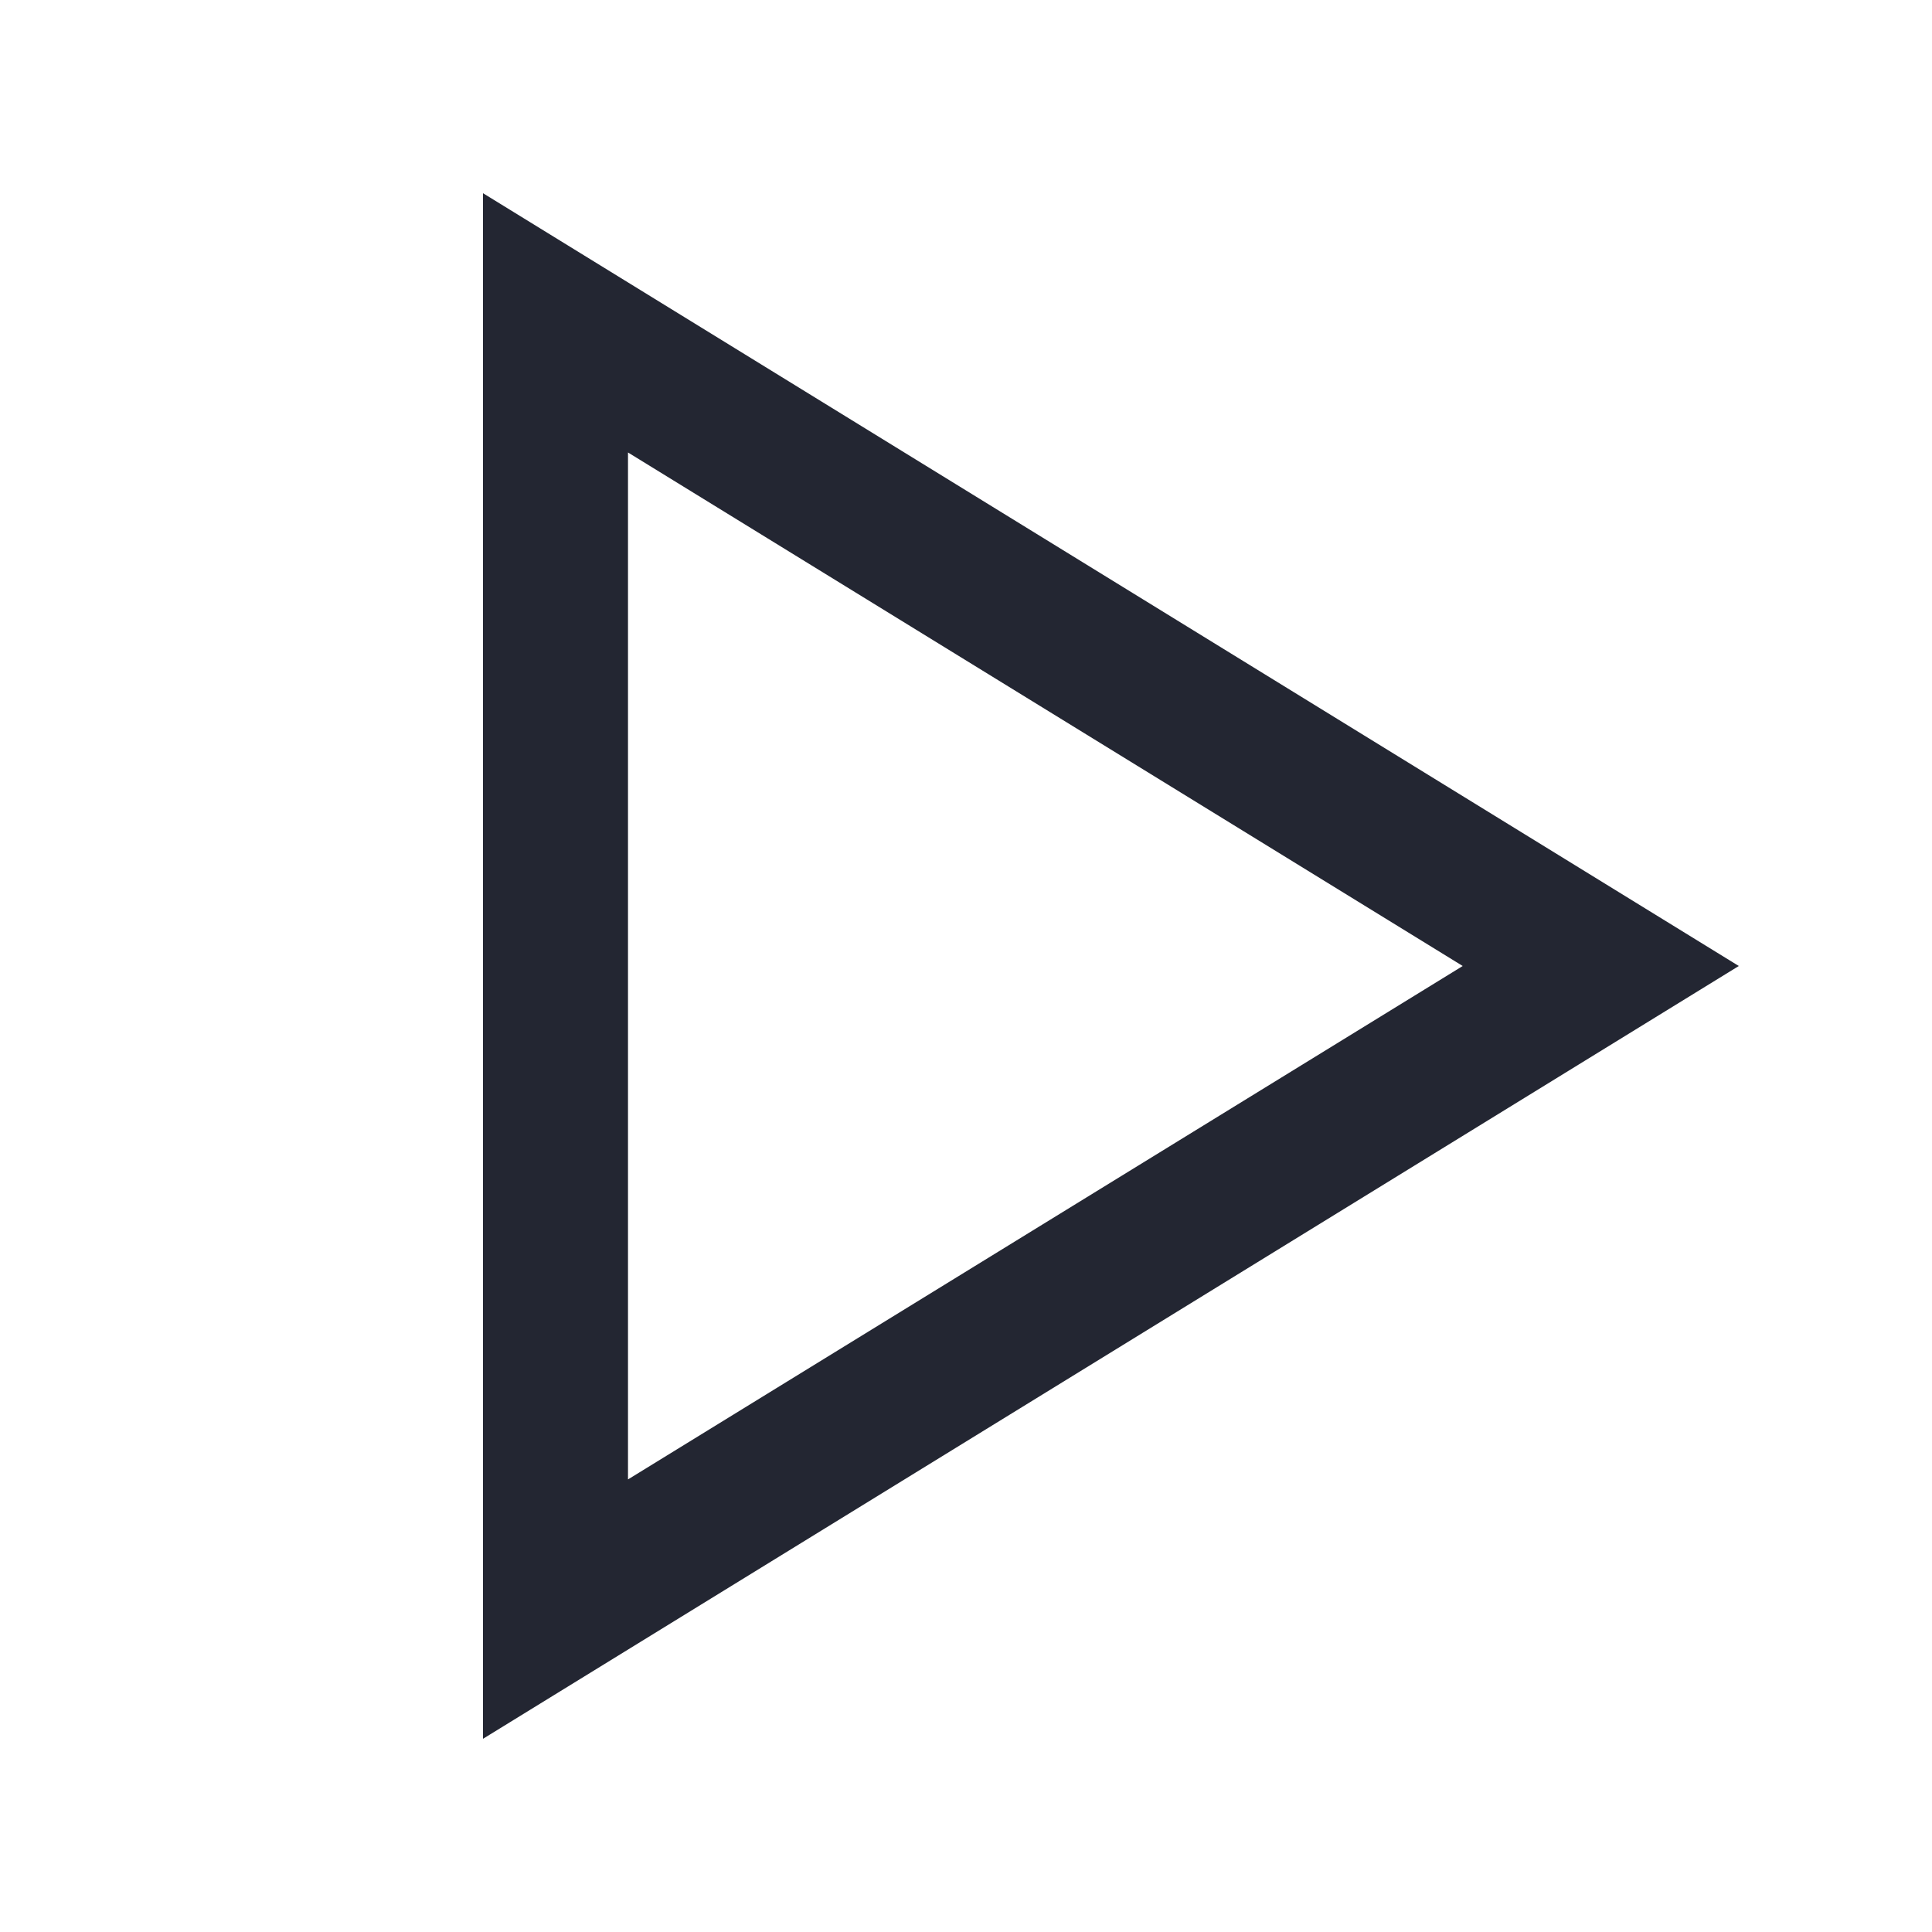<svg width="20" height="20" viewBox="0 0 20 20" fill="none" xmlns="http://www.w3.org/2000/svg">
<path fill-rule="evenodd" clip-rule="evenodd" d="M5 2L18 10L5 18V2ZM6.501 15.315L15.142 10L6.501 4.684V15.315Z" fill="#232632"/>
</svg>
